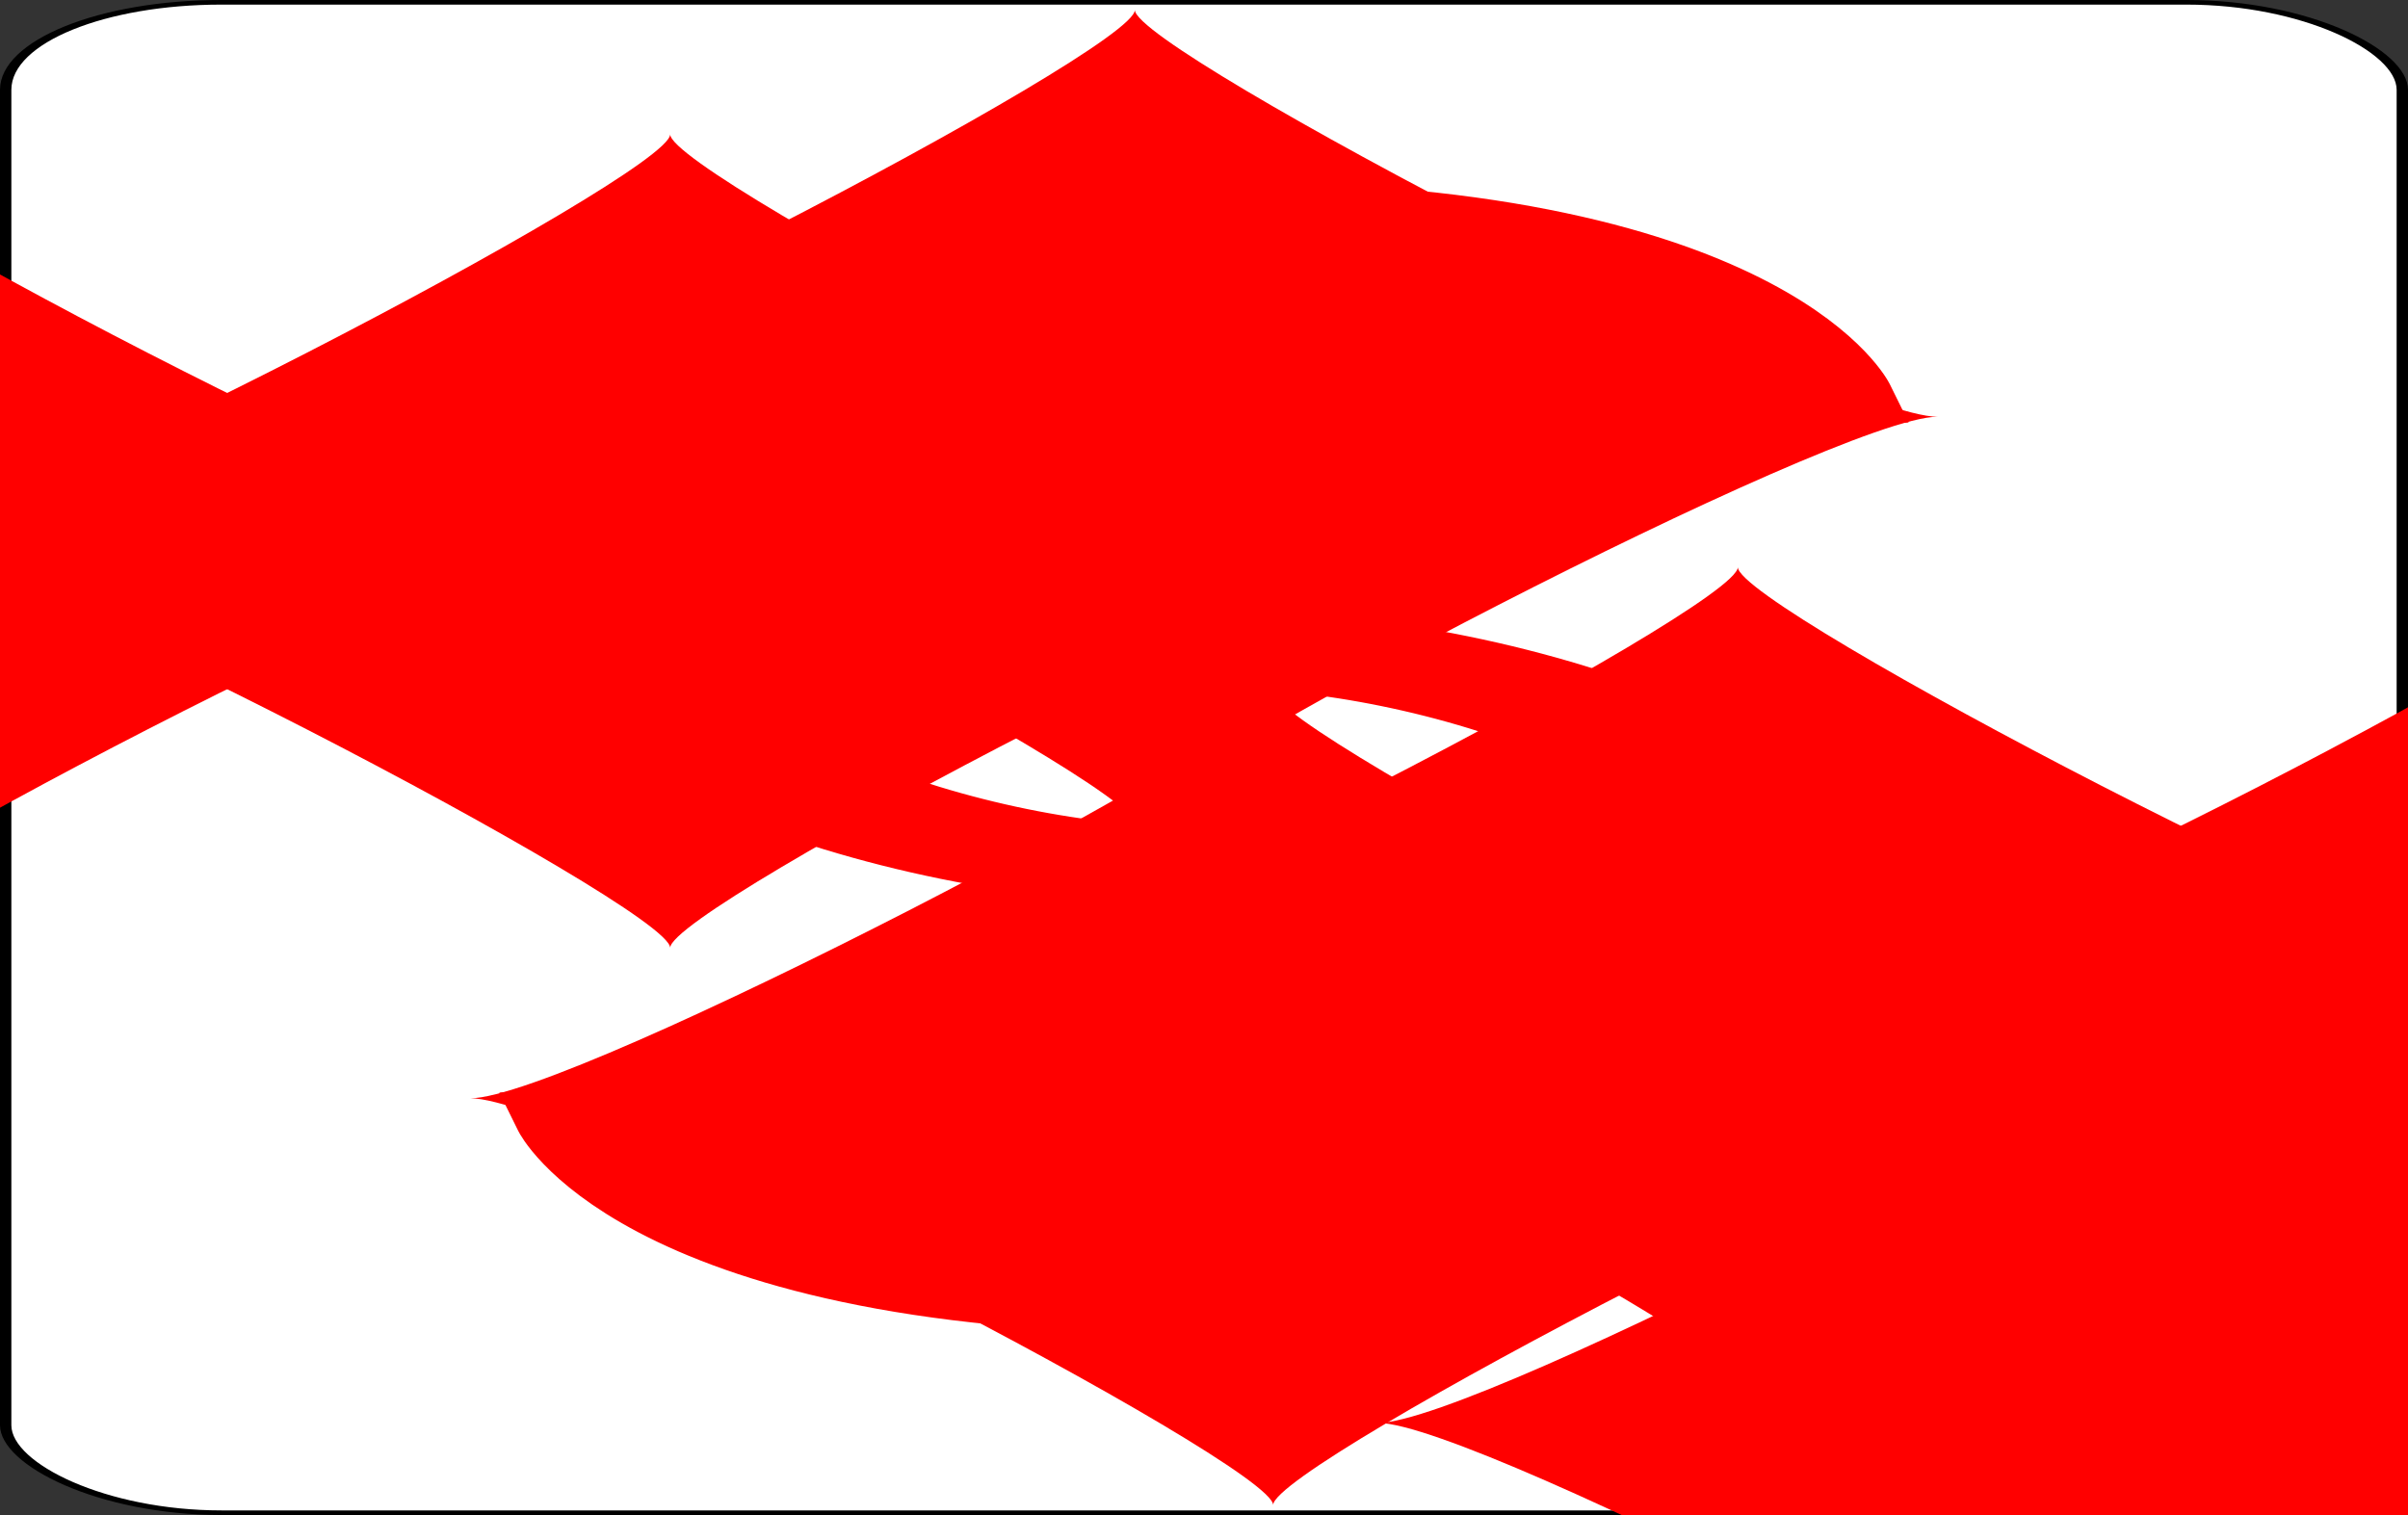 <?xml version='1.0' encoding='utf-8'?>
<svg xmlns="http://www.w3.org/2000/svg" xmlns:ns1="http://www.w3.org/1999/xlink" class="card" face="5D" height="31.549" preserveAspectRatio="none" viewBox="-106 -164.5 212 329" width="50.141" x="25.07" y="15.775"><rect x="-106" y="-164.5" width="212" height="329" fill="#333333" stroke="none"/><symbol id="SD5" preserveAspectRatio="xMinYMid" viewBox="-600 -600 1200 1200"><path d="M-400 0C-350 0 0 -450 0 -500C0 -450 350 0 400 0C350 0 0 450 0 500C0 450 -350 0 -400 0Z" fill="red" /></symbol><symbol id="VD5" preserveAspectRatio="xMinYMid" viewBox="-500 -500 1000 1000"><path d="M170 -460L-175 -460L-210 -115C-210 -115 -200 -200 0 -200C100 -200 255 -80 255 120C255 320 180 460 -20 460C-220 460 -255 285 -255 285" fill="none" stroke="red" stroke-linecap="square" stroke-miterlimit="1.5" stroke-width="80" /></symbol><rect fill="white" height="328" rx="19" ry="19" stroke="black" width="211" x="-105.5" y="-164" /><use height="50" x="-104" y="-145.5" ns1:href="#VD5" /><use height="50" x="54" y="-145.5" ns1:href="#VD5" /><use height="41.827" x="-99.913" y="-90.5" ns1:href="#SD5" /><use height="41.827" x="58.087" y="-90.5" ns1:href="#SD5" /><use height="40" x="-59.001" y="-117.501" ns1:href="#SD5" /><use height="40" x="19.001" y="-117.501" ns1:href="#SD5" /><use height="40" x="-20" y="-20" ns1:href="#SD5" /><g transform="rotate(180)"><use height="50" x="-104" y="-145.5" ns1:href="#VD5" /><use height="50" x="54" y="-145.5" ns1:href="#VD5" /><use height="41.827" x="-99.913" y="-90.5" ns1:href="#SD5" /><use height="41.827" x="58.087" y="-90.5" ns1:href="#SD5" /><use height="40" x="-59.001" y="-117.501" ns1:href="#SD5" /><use height="40" x="19.001" y="-117.501" ns1:href="#SD5" /></g></svg>